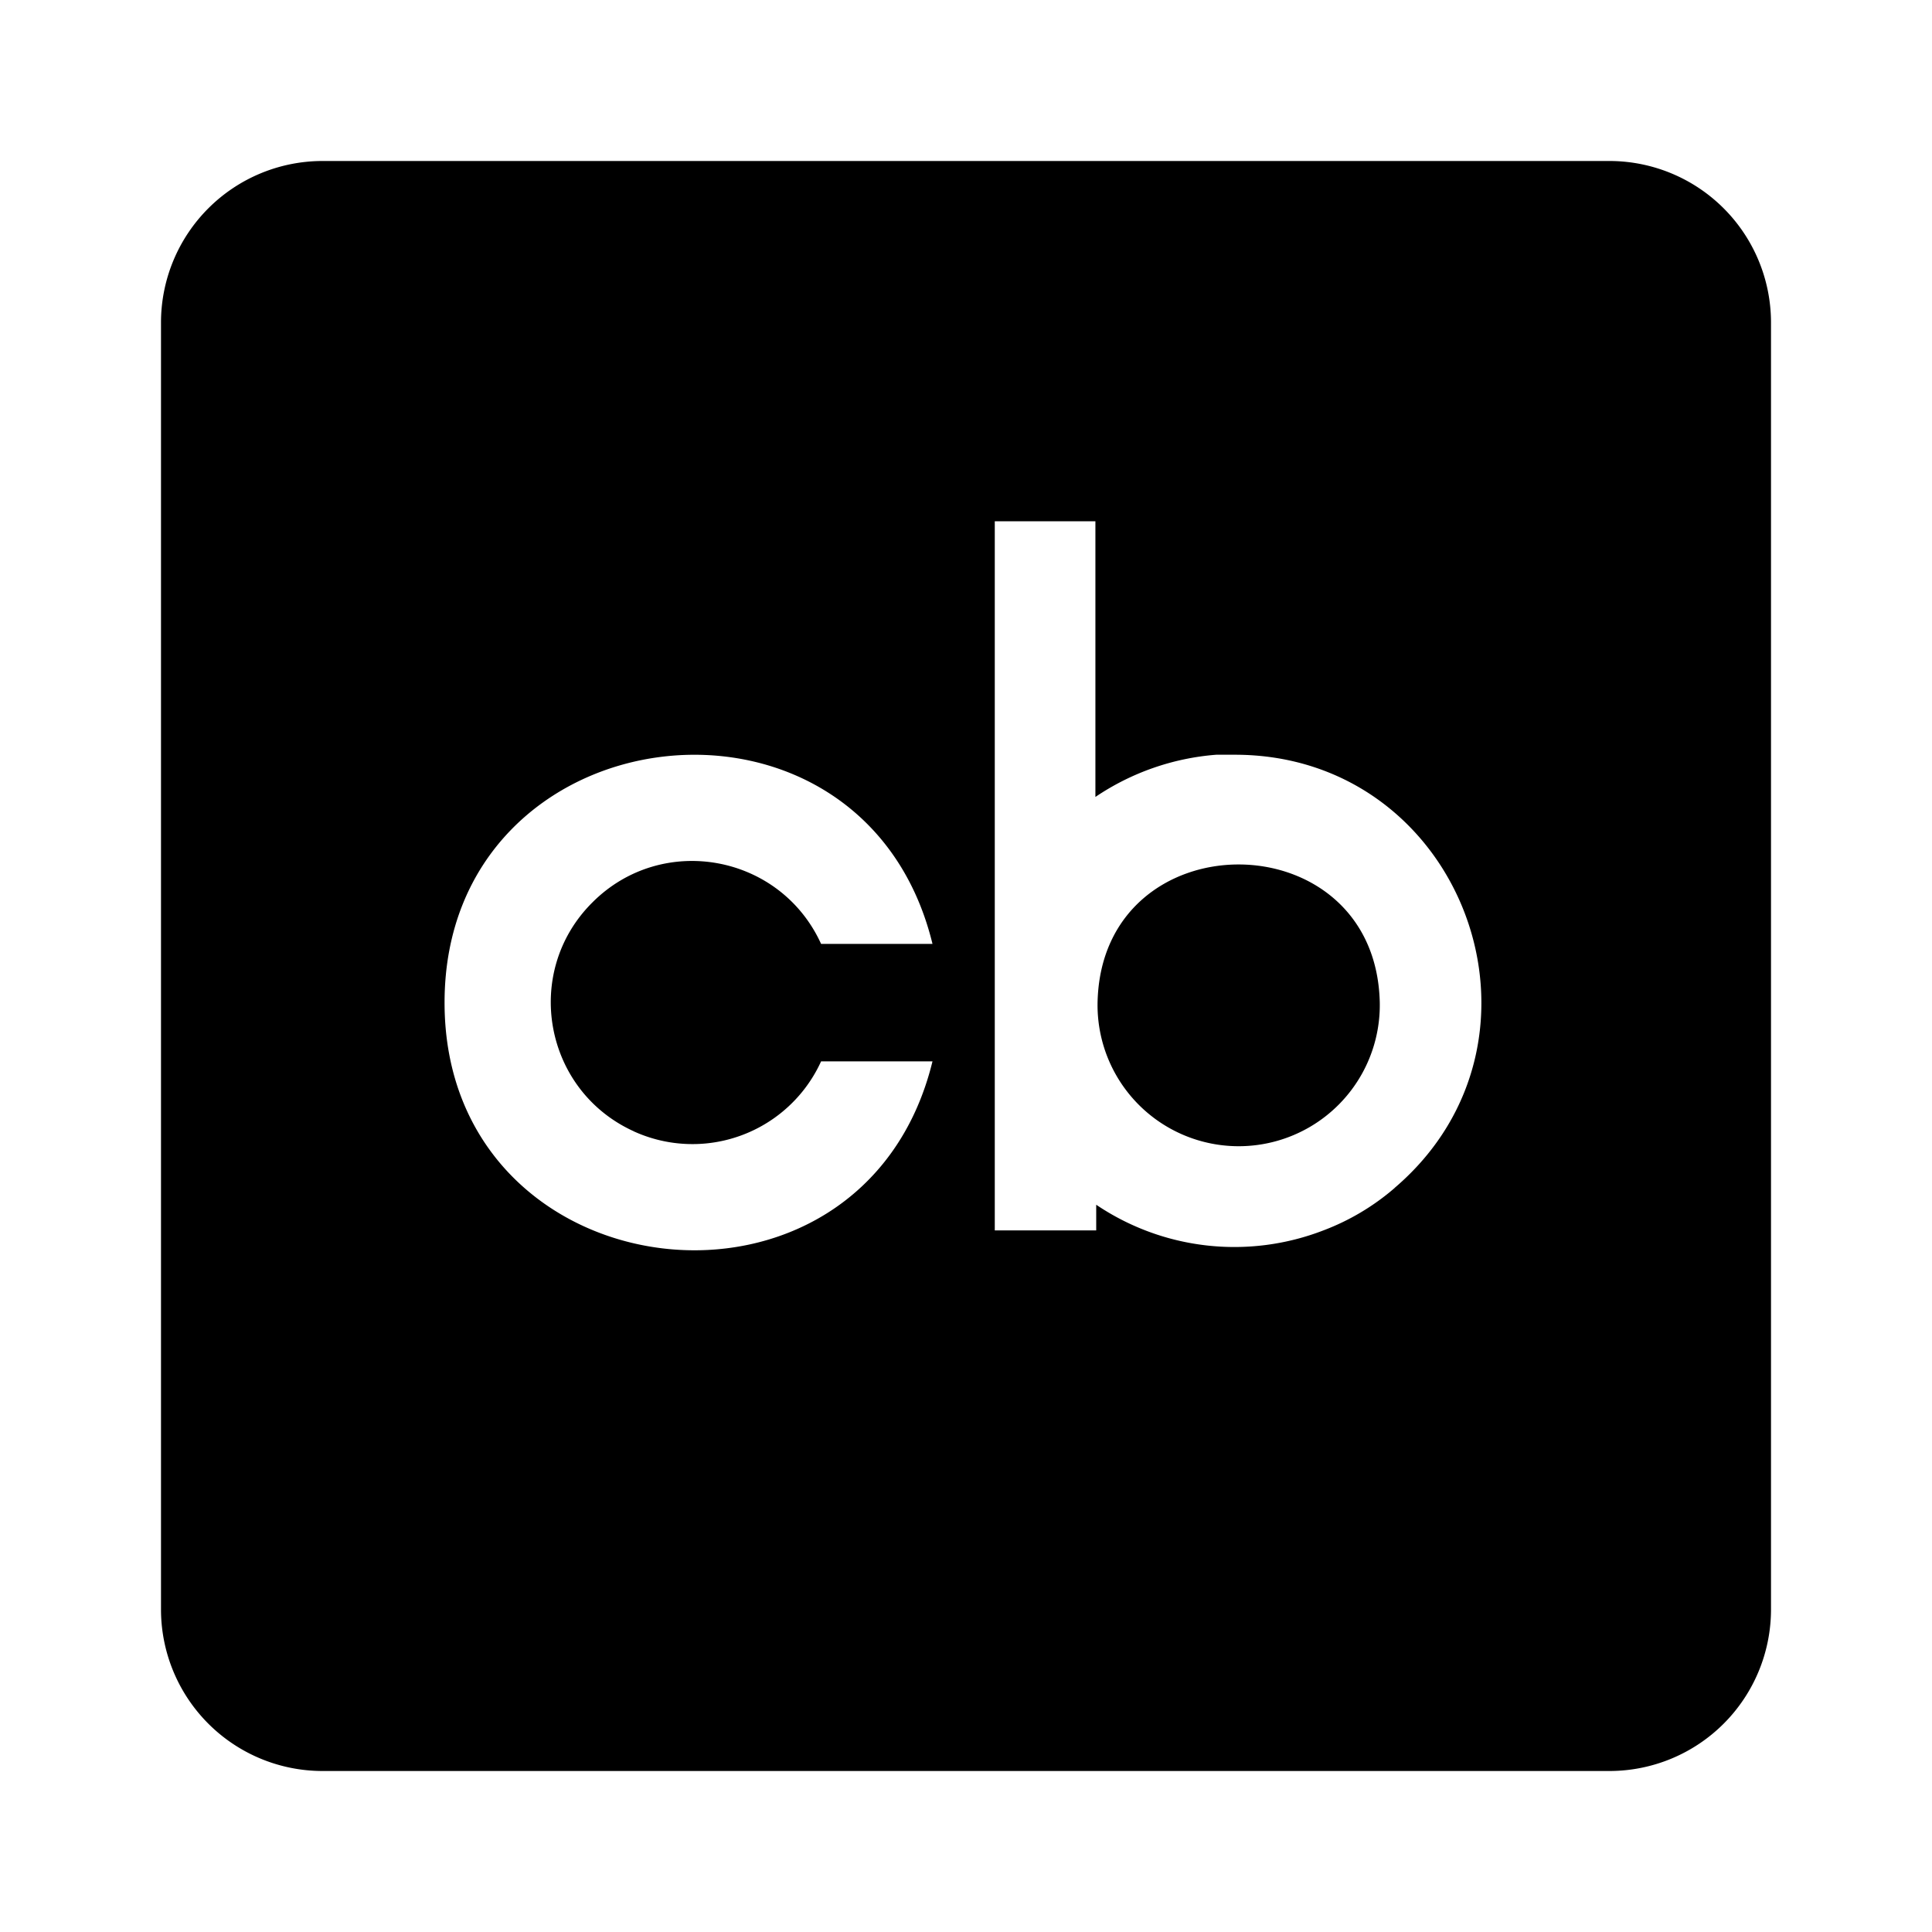 <svg xmlns="http://www.w3.org/2000/svg" width="100%" height="100%" viewBox="-3.2 -3.2 38.4 38.4"><path d="M28.802 0H3.198A3.212 3.212 0 000 3.198v25.604A3.212 3.212 0 003.198 32h25.604A3.212 3.212 0 0032 28.802V3.198A3.212 3.212 0 0028.802 0zM9.396 19.286a2.81 2.81 0 003.724-1.391h2.214c-1.38 5.651-9.698 4.651-9.698-1.167 0-5.823 8.318-6.823 9.698-1.167H13.12c-.813-1.786-3.161-2.214-4.547-.823-1.391 1.385-.964 3.734.823 4.547zm15.125 1.125a4.707 4.707 0 01-1.417.844 4.907 4.907 0 01-4.516-.51v.51h-2.016V7.161h2v5.479a4.977 4.977 0 012.401-.839h.359c4.552-.01 6.646 5.656 3.188 8.609zm-.297-3.687a2.805 2.805 0 11-5.609 0c.078-3.656 5.526-3.656 5.609 0z"/></svg>